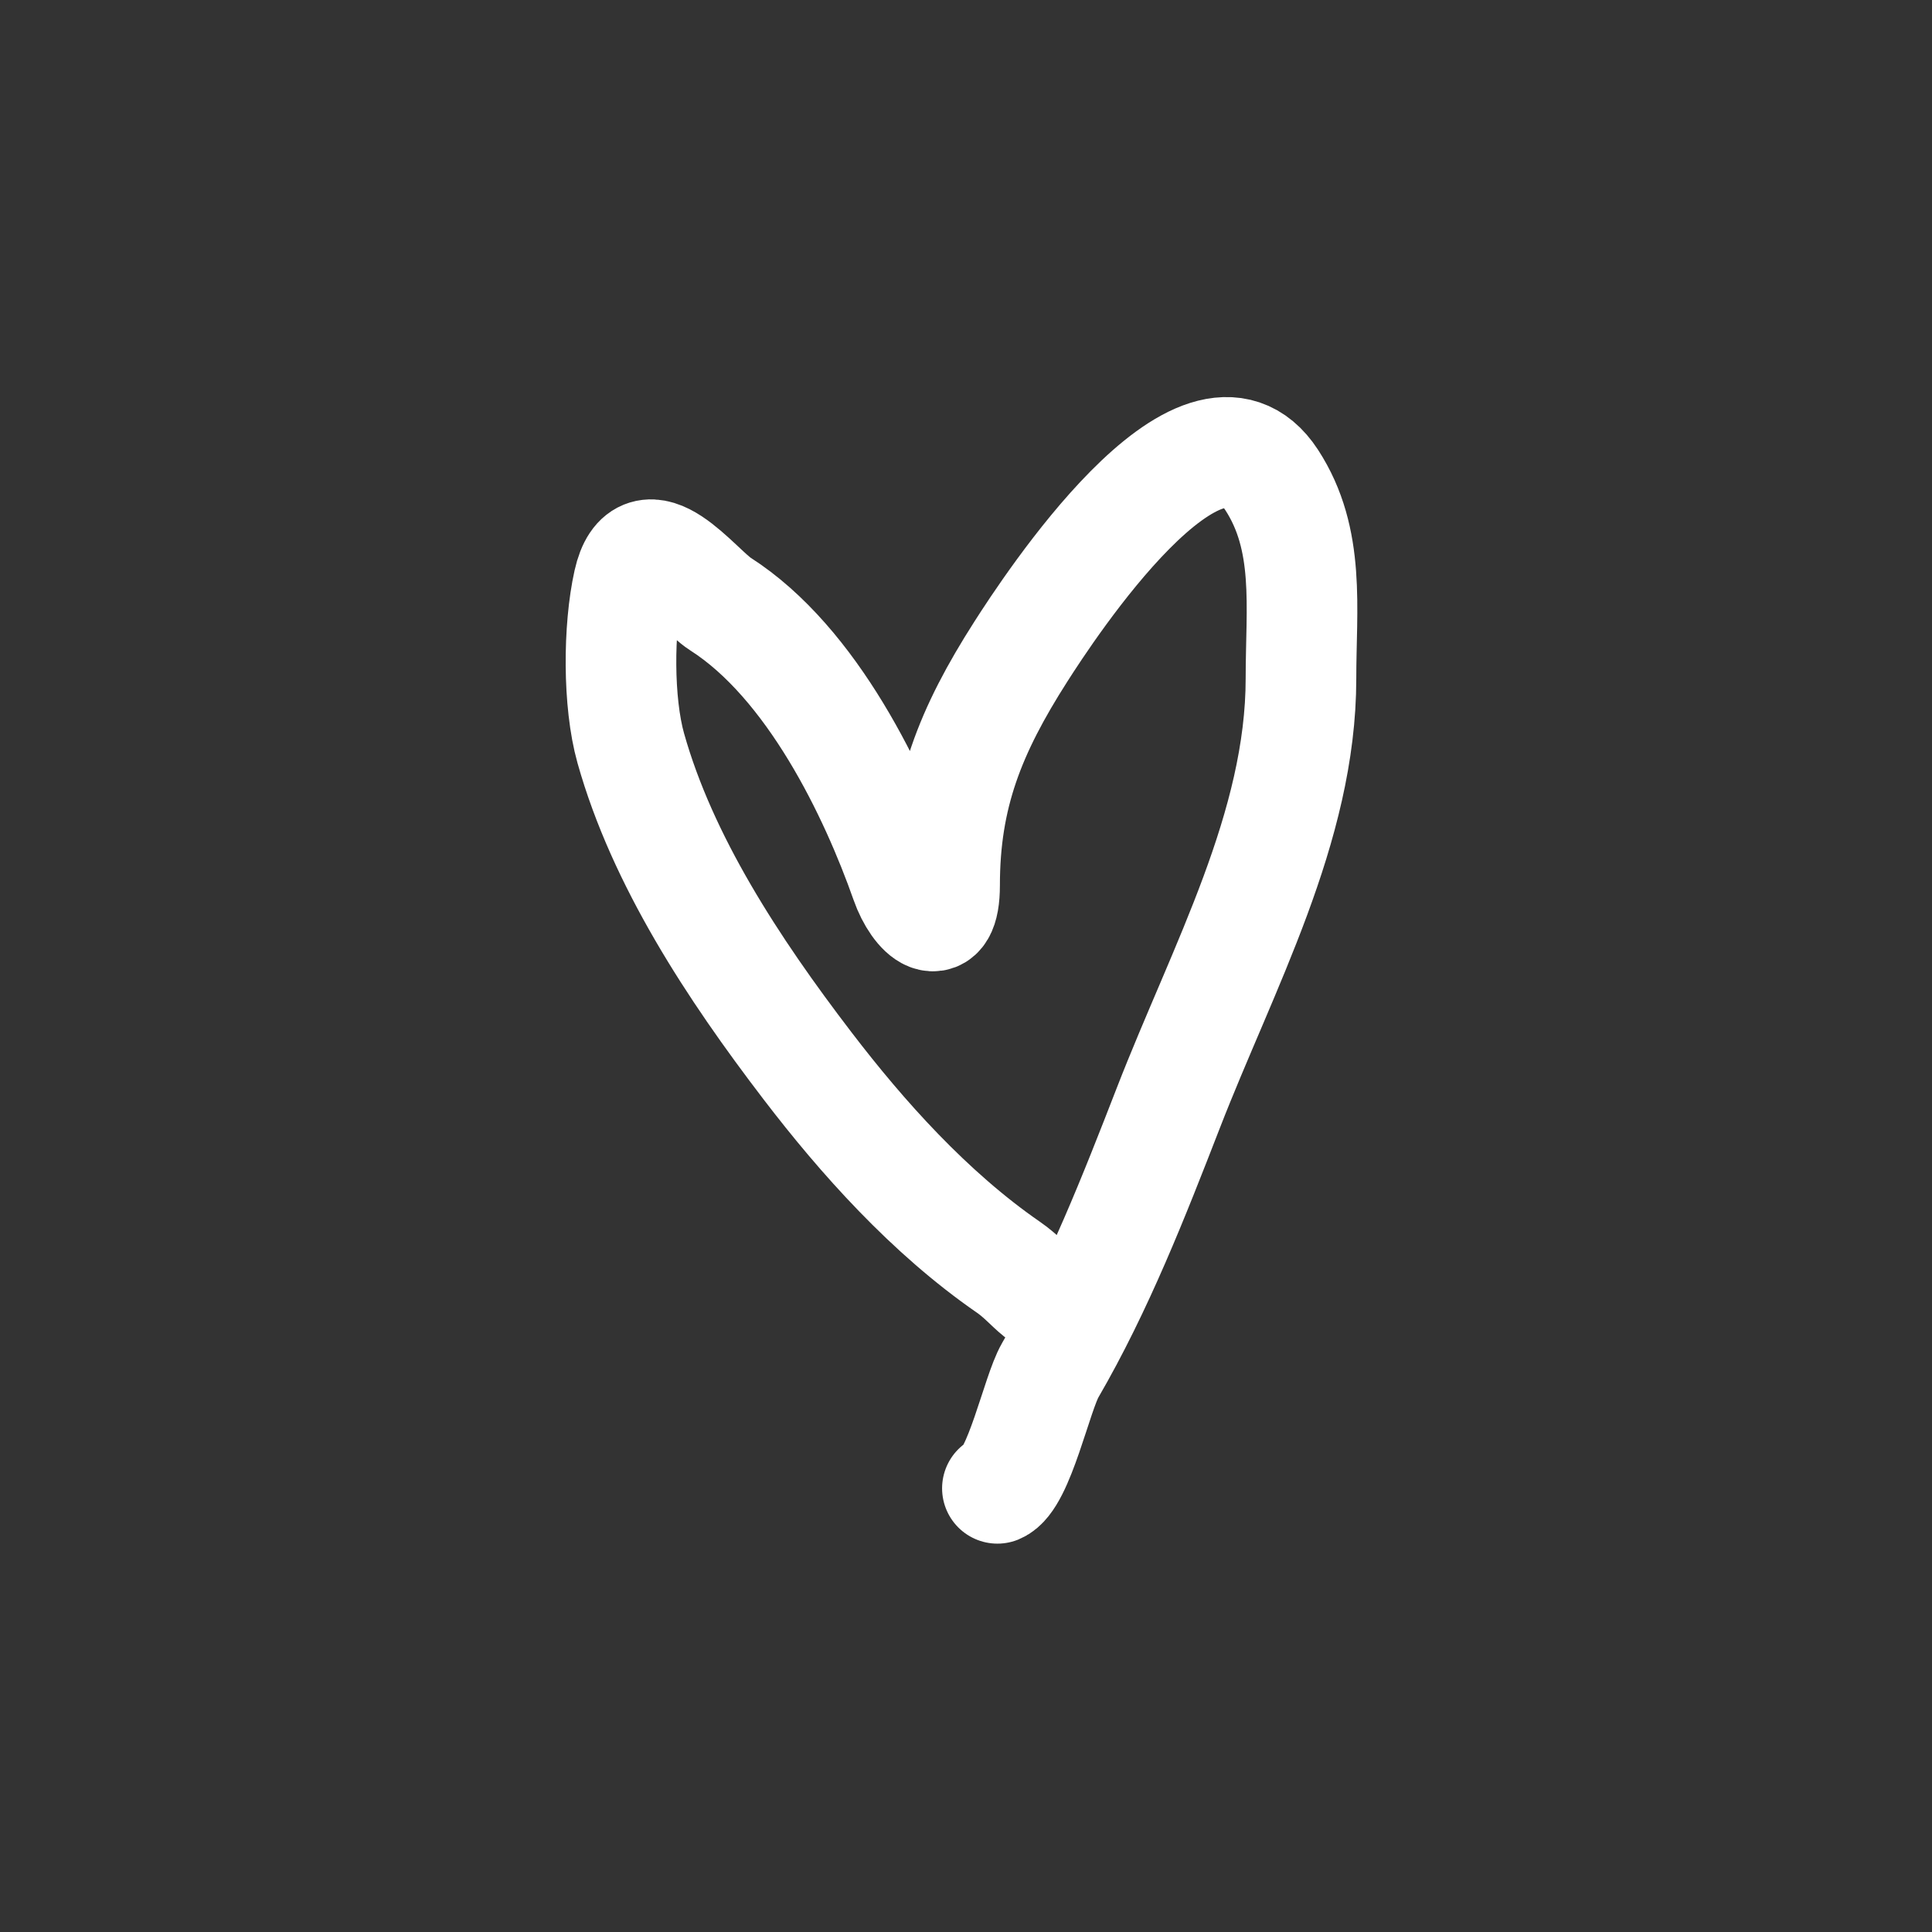 <svg width="131" height="131" viewBox="0 0 131 131" fill="none" xmlns="http://www.w3.org/2000/svg">
<rect x="0" y="0" width="131" height="131" fill="#333333" stroke="none"/>
<path d="M72.999 88.551C70.544 88.551 70.118 87.128 68.375 85.924C63.015 82.221 58.449 77.1 54.752 72.265C49.692 65.649 44.915 58.358 42.769 50.727C41.898 47.626 41.923 42.608 42.62 39.492C43.639 34.942 47.264 39.945 48.834 40.948C55.084 44.939 59.303 53.774 61.415 59.778C62.202 62.022 64.049 63.543 64.049 60.022C64.049 53.924 65.783 49.559 69.22 44.18C71.037 41.336 81.495 25.28 86.225 32.541C88.864 36.595 88.213 41.2 88.213 45.999C88.213 56.098 82.923 65.586 79.215 75.134C76.906 81.076 74.481 87.283 71.208 92.915C70.304 94.473 69.093 100.321 67.629 100.917" stroke="white" stroke-width="7.5" stroke-miterlimit="10" stroke-linecap="round"/>
</svg>
